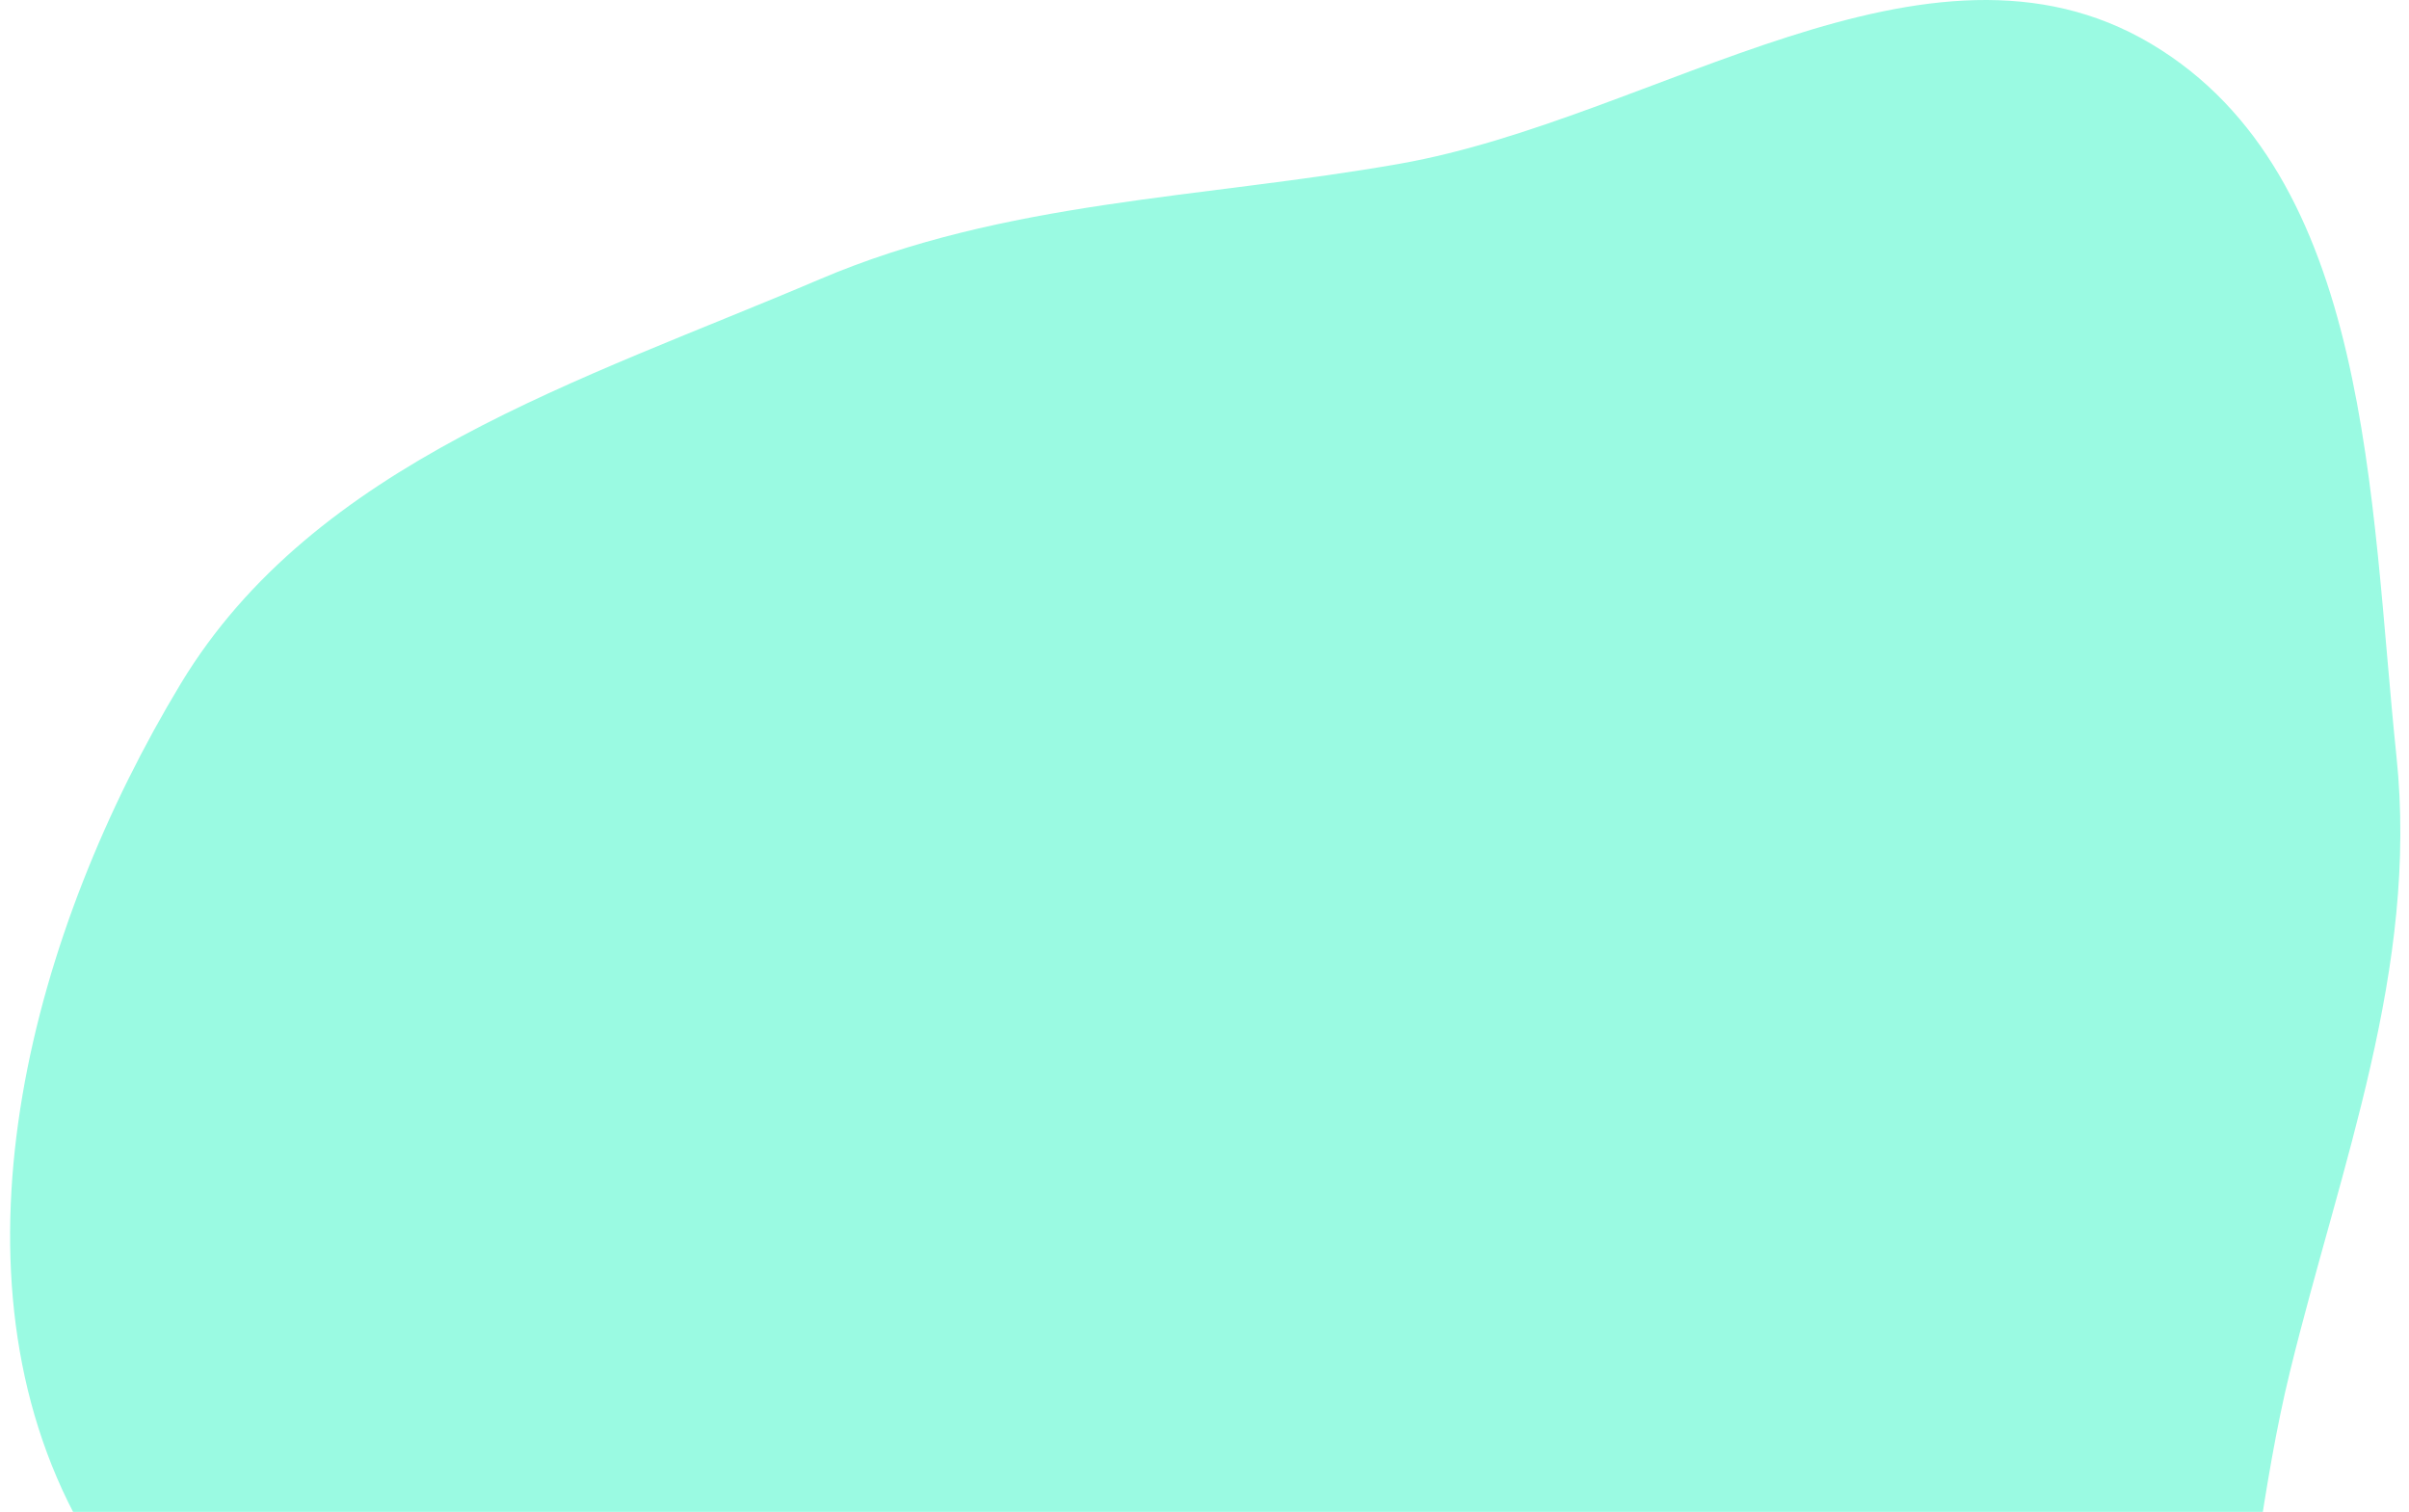 <?xml version="1.0" encoding="UTF-8" standalone="no"?><svg width='196' height='123' viewBox='0 0 196 123' fill='none' xmlns='http://www.w3.org/2000/svg'>
<path fill-rule='evenodd' clip-rule='evenodd' d='M113.919 13.315C134.74 9.634 156.839 -7.251 175.025 3.57C192.989 14.259 192.802 40.704 194.981 61.55C196.784 78.811 190.441 94.739 186.313 111.594C181.766 130.155 182.967 151.311 169.648 164.972C155.433 179.552 134.132 187.98 113.919 185.844C94.426 183.785 83.071 163.889 66.107 154.034C46.149 142.439 16.74 143.667 6.031 123.169C-4.734 102.561 2.685 75.528 14.701 55.629C25.584 37.605 47.353 30.968 66.679 22.726C81.825 16.267 97.712 16.181 113.919 13.315Z' fill='#9AFAE2'/>
</svg>
